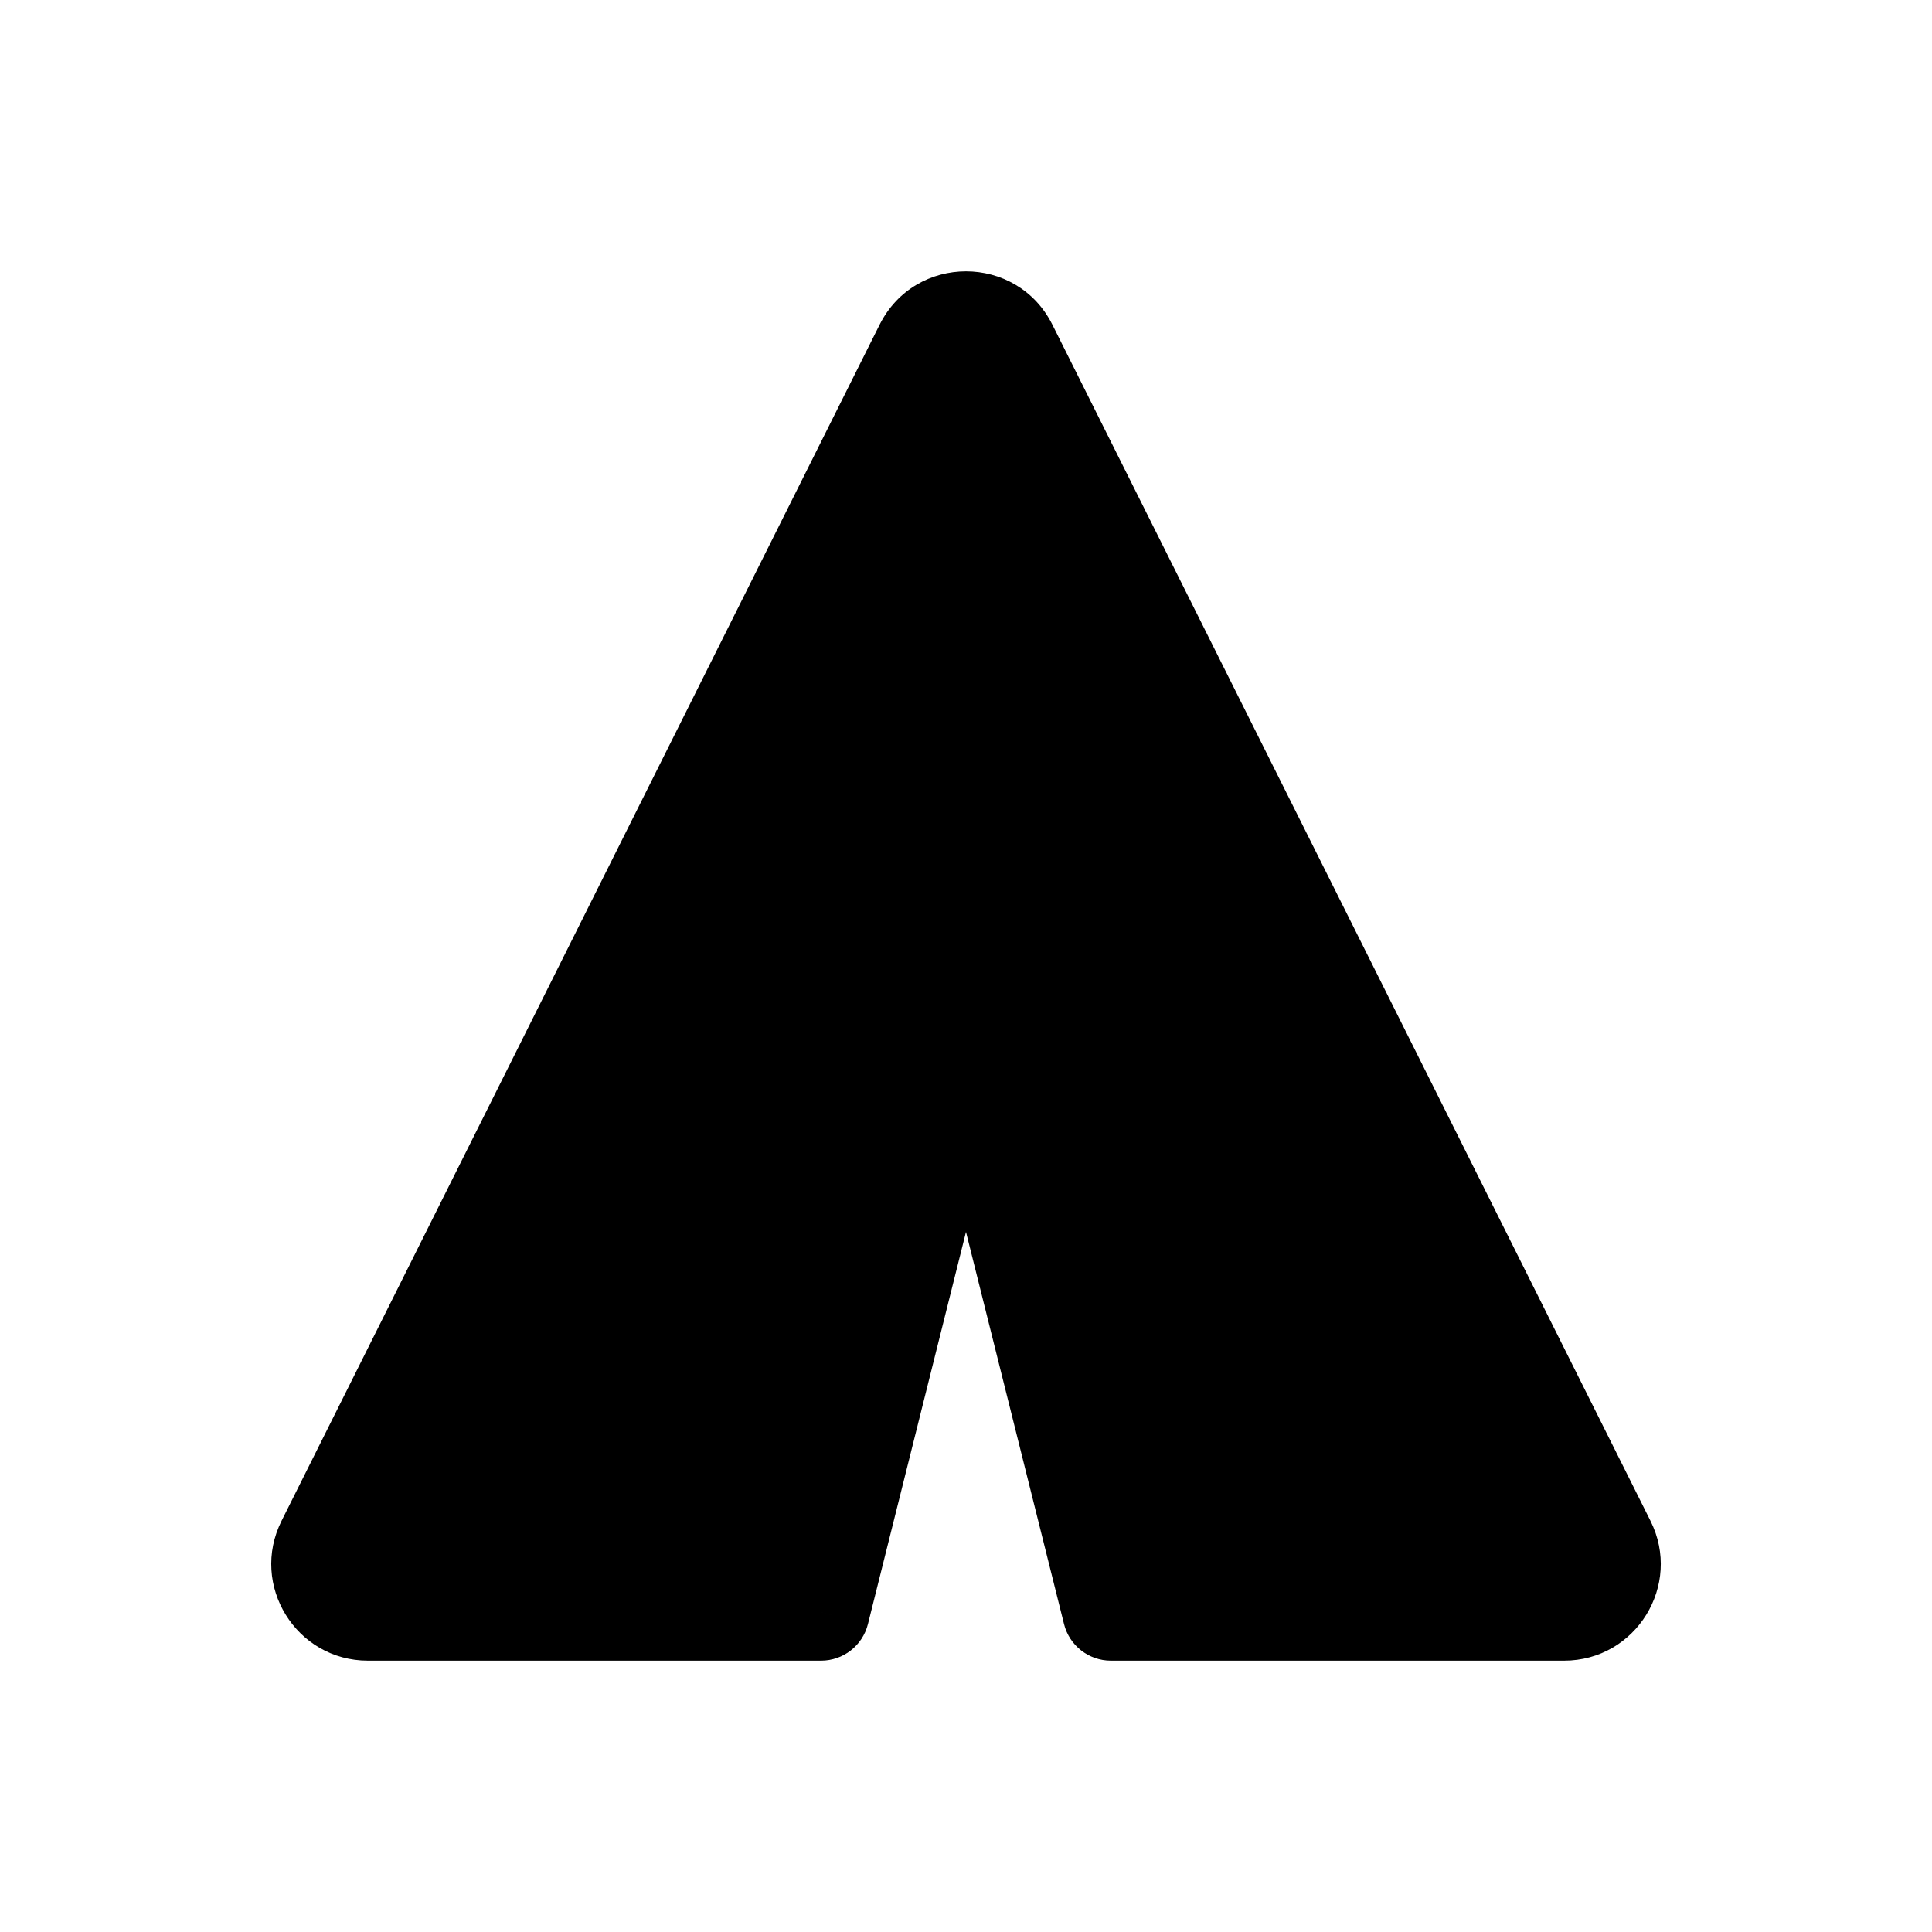 <svg viewBox="0 0 80 80" fill="none">
  <path fill-rule="evenodd" clip-rule="evenodd" d="M41.789 14.342C41.052 12.868 38.948 12.868 38.211 14.342L13.447 63.87C12.783 65.2 13.749 66.764 15.236 66.764L33.999 66.764L39.999 42.764L45.999 66.764L64.764 66.764C66.251 66.764 67.218 65.2 66.553 63.87L41.789 14.342Z" fill="currentColor" />
  <path d="M38.211 14.342L40 15.236L38.211 14.342ZM41.789 14.342L43.578 13.447L41.789 14.342ZM13.447 63.87L11.659 62.975L13.447 63.87ZM15.236 66.764V64.764V66.764ZM33.999 66.764V68.764C34.917 68.764 35.717 68.14 35.94 67.249L33.999 66.764ZM39.999 42.764L41.94 42.279C41.717 41.389 40.917 40.764 39.999 40.764C39.081 40.764 38.282 41.389 38.059 42.279L39.999 42.764ZM45.999 66.764L44.059 67.249C44.282 68.14 45.081 68.764 45.999 68.764V66.764ZM64.764 66.764V68.764V66.764ZM66.553 63.87L68.342 62.975L68.342 62.975L66.553 63.87ZM40 15.236L40 15.236L43.578 13.447C42.104 10.499 37.897 10.499 36.422 13.447L40 15.236ZM15.236 64.764L40 15.236L36.422 13.447L11.659 62.975L15.236 64.764ZM15.236 64.764H15.236L11.659 62.975C10.329 65.635 12.263 68.764 15.236 68.764V64.764ZM33.999 64.764L15.236 64.764V68.764L33.999 68.764V64.764ZM35.94 67.249L41.94 43.249L38.059 42.279L32.059 66.279L35.94 67.249ZM38.059 43.249L44.059 67.249L47.94 66.279L41.94 42.279L38.059 43.249ZM64.764 64.764L45.999 64.764V68.764L64.764 68.764V64.764ZM64.764 64.764V64.764V68.764C67.738 68.764 69.672 65.635 68.342 62.975L64.764 64.764ZM40 15.236L64.764 64.764L68.342 62.975L43.578 13.447L40 15.236Z" fill="currentColor" />
</svg>